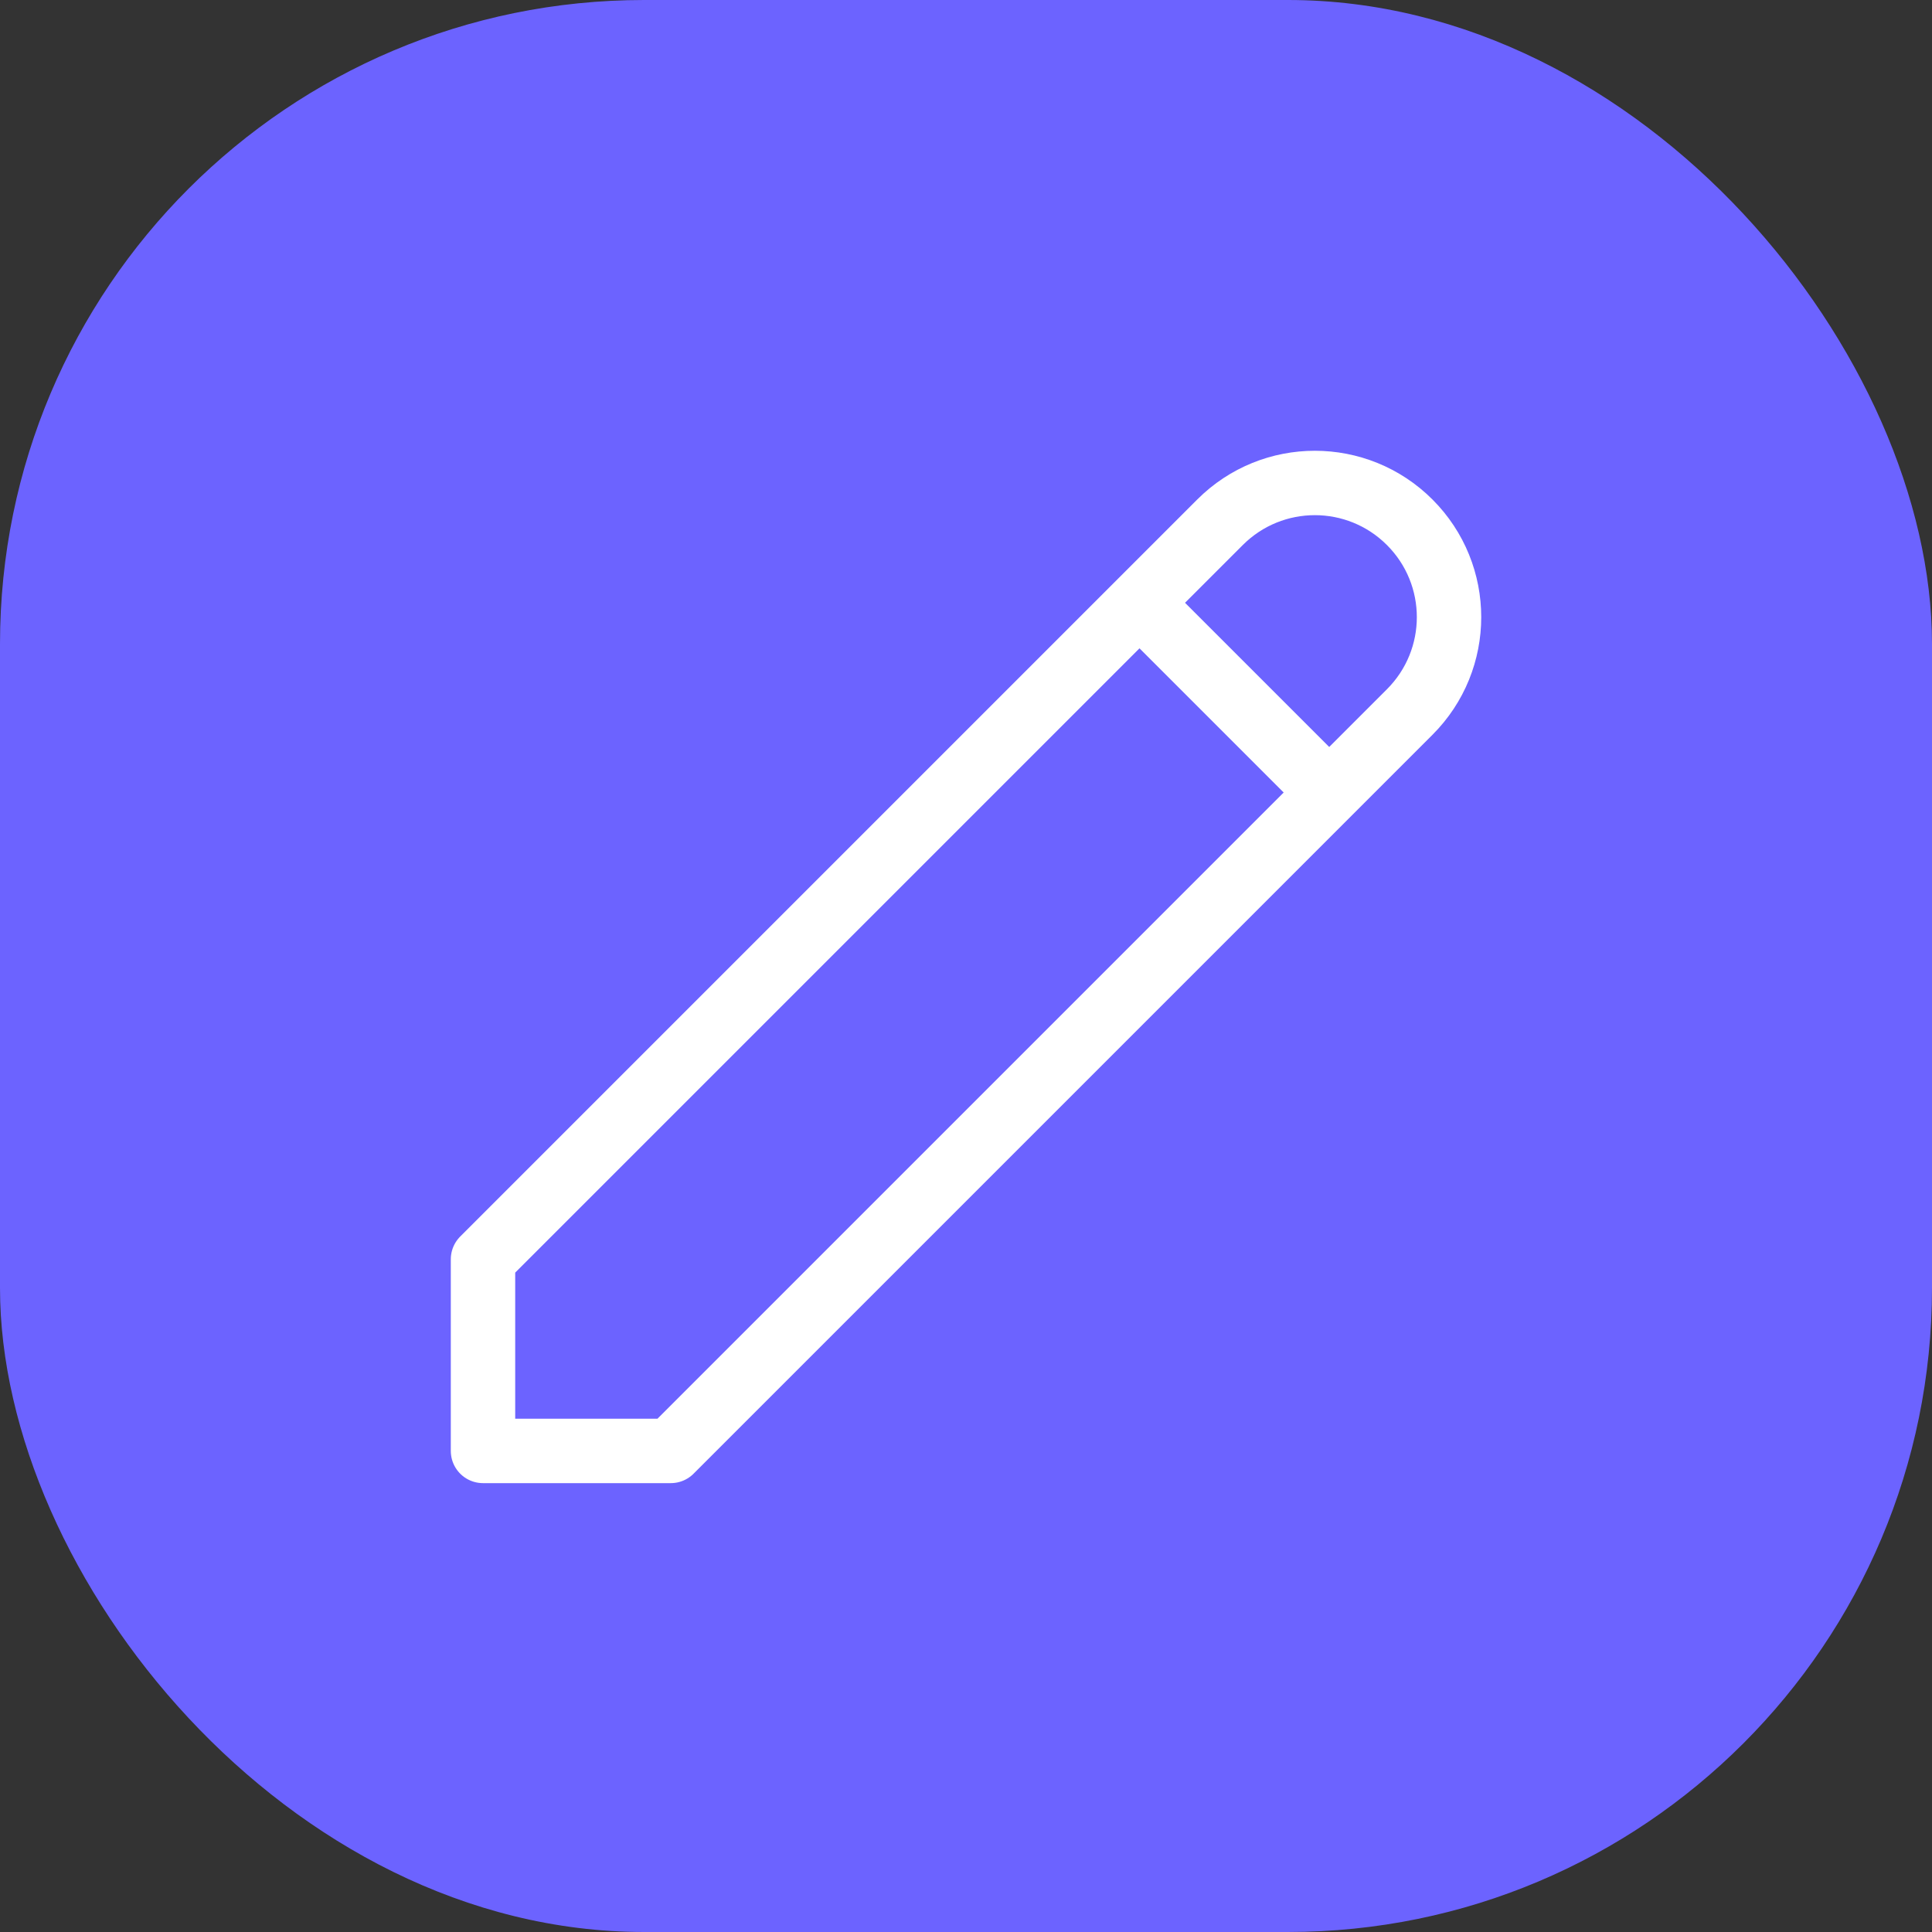 <svg width="15" height="15" viewBox="0 0 15 15" fill="none" xmlns="http://www.w3.org/2000/svg">
<rect x="0" y="0" width="15" height="15" fill="#333333" stroke="none"/>
<rect width="15" height="15" rx="5" fill="#6C63FF"/>
<path d="M8.847 4.68L10.32 6.153M9.472 4.055C9.879 3.648 10.538 3.648 10.945 4.055C11.352 4.462 11.352 5.121 10.945 5.528L5.208 11.265H3.75V9.777L9.472 4.055Z" stroke="white" stroke-width="0.5" stroke-linecap="round" stroke-linejoin="round"/>
</svg>
